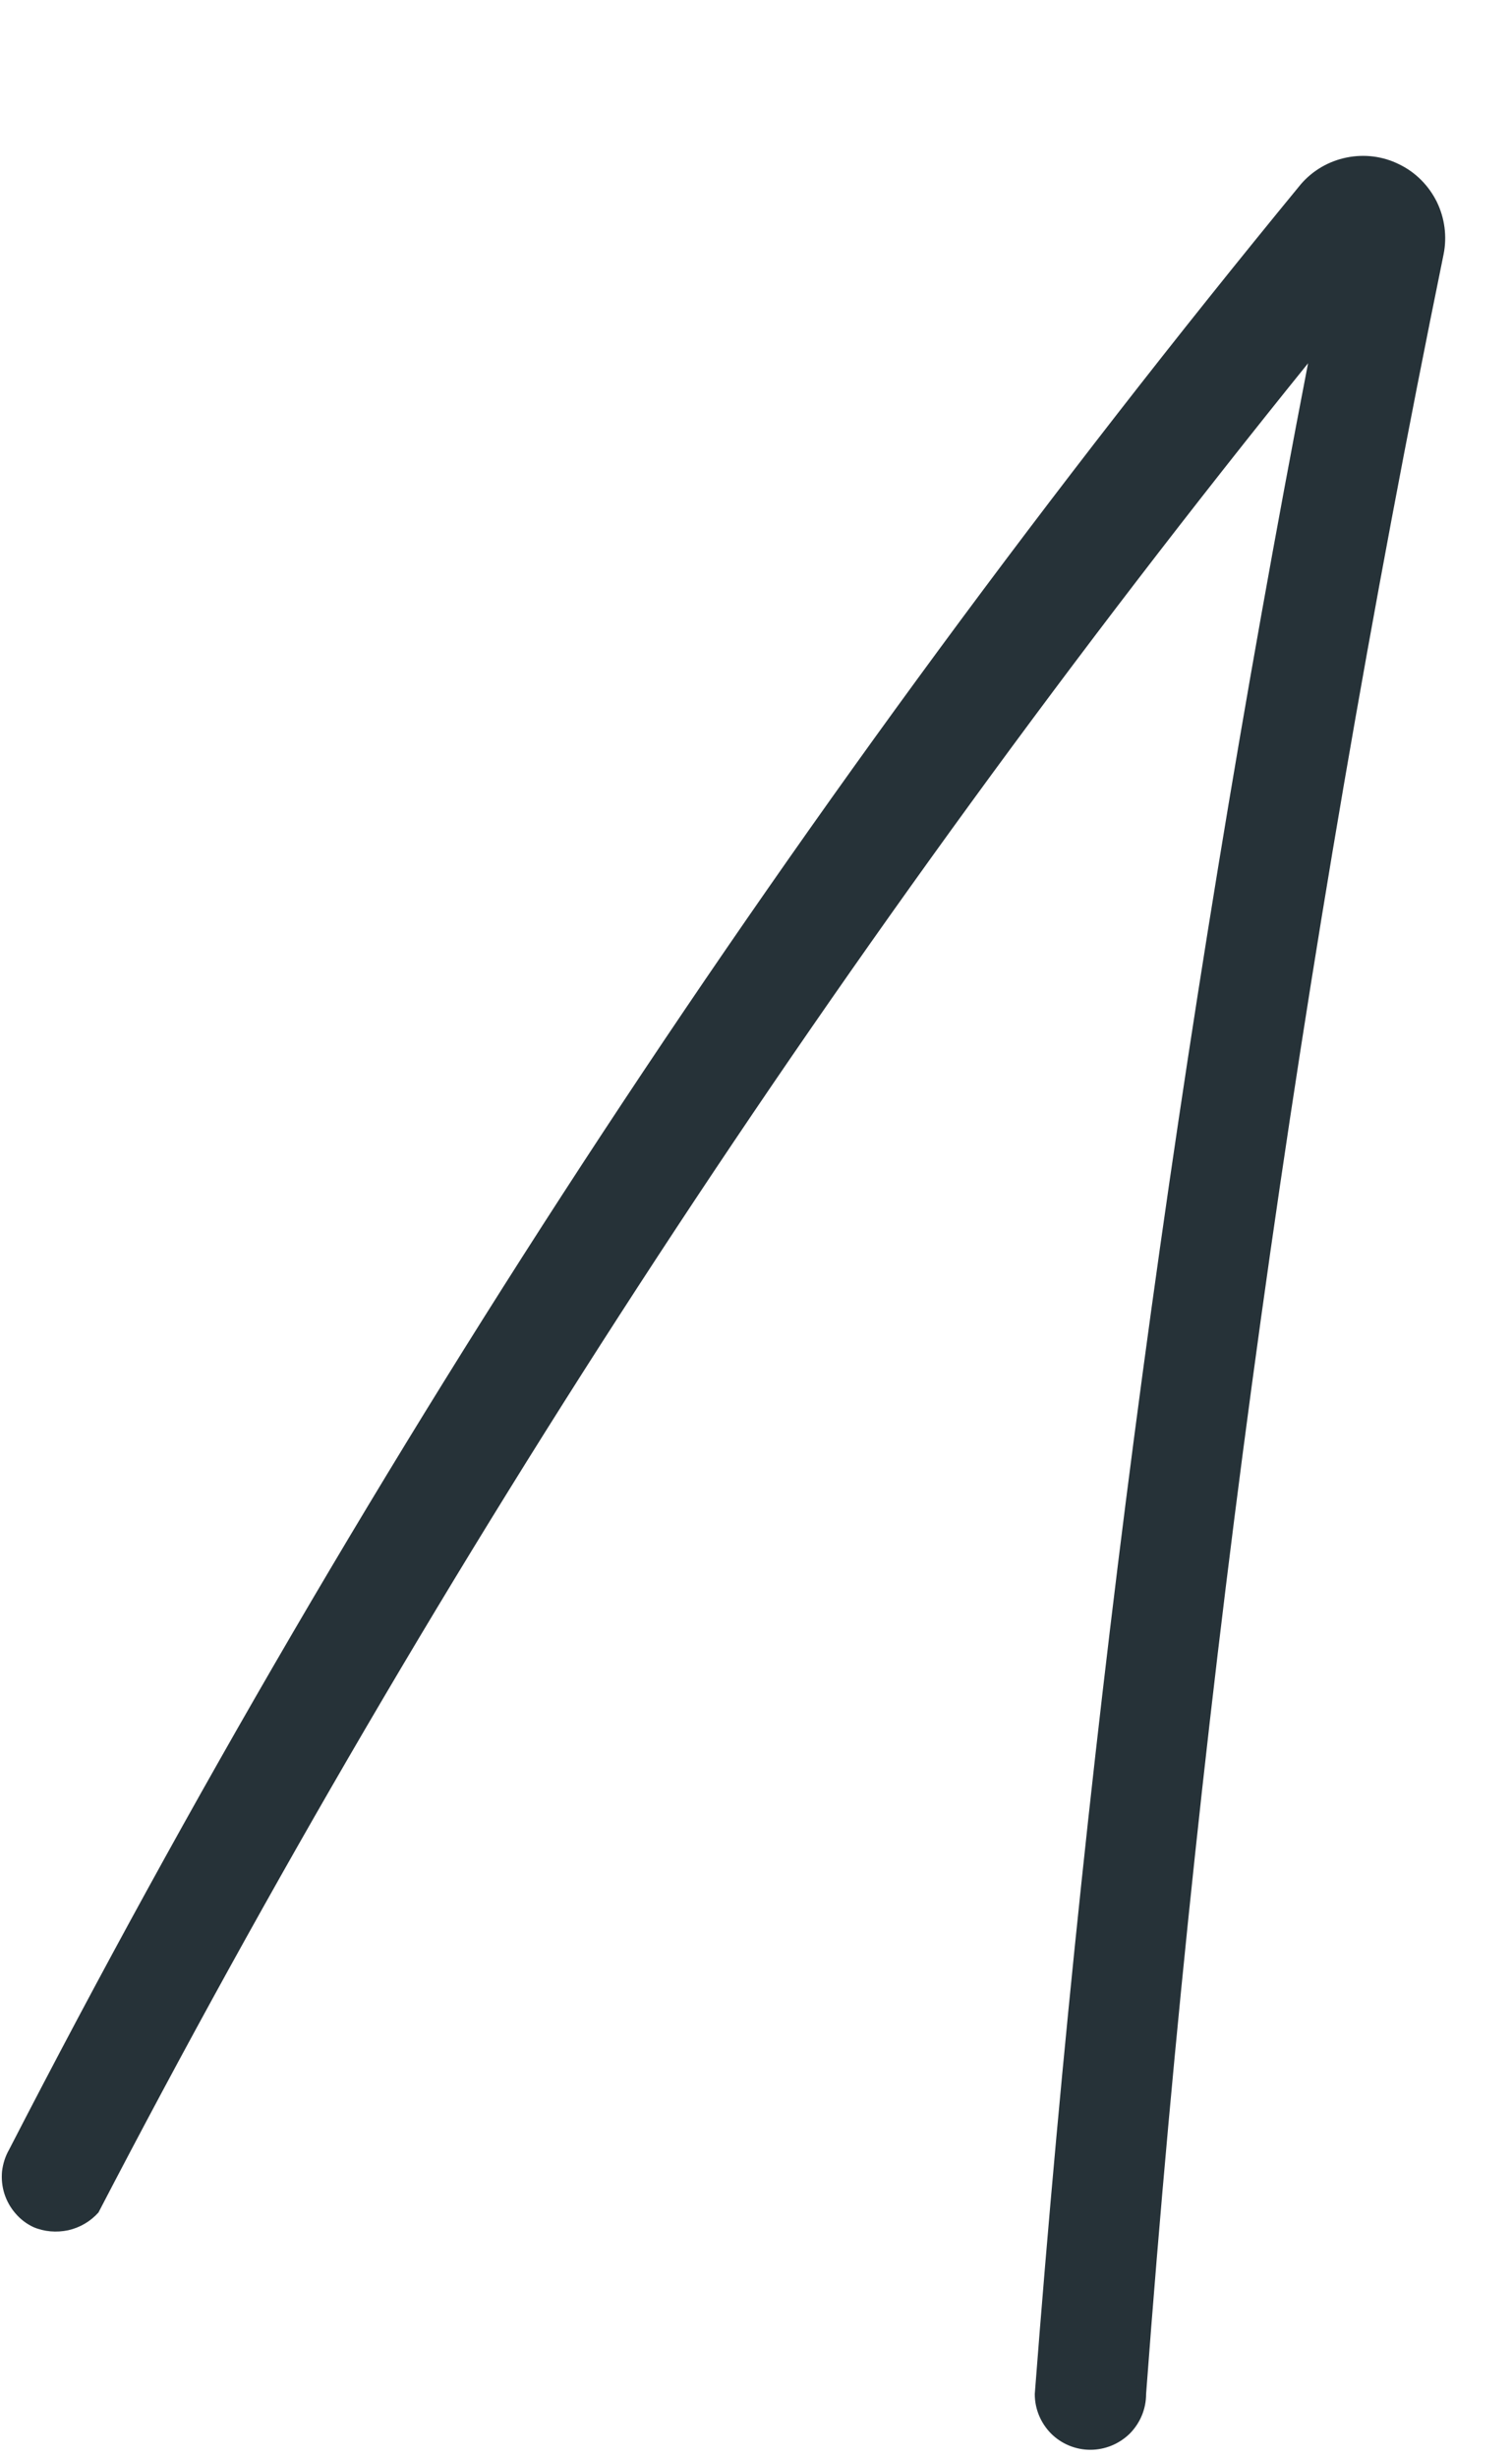 <svg width="8" height="13" viewBox="0 0 8 13" fill="none" xmlns="http://www.w3.org/2000/svg">
<path d="M0.176 11.777C0.14 11.76 0.107 11.735 0.081 11.704C0.055 11.674 0.035 11.638 0.023 11.6C0.011 11.562 0.007 11.521 0.011 11.481C0.016 11.441 0.028 11.403 0.048 11.368C1.952 7.671 4.243 4.187 6.883 0.974C6.946 0.901 7.031 0.852 7.125 0.833C7.219 0.814 7.317 0.826 7.403 0.869C7.49 0.911 7.559 0.981 7.602 1.067C7.644 1.153 7.657 1.251 7.638 1.345C6.874 5.08 6.348 8.859 6.064 12.66C6.064 12.739 6.033 12.813 5.978 12.869C5.922 12.924 5.847 12.955 5.769 12.955C5.691 12.955 5.616 12.924 5.561 12.869C5.506 12.813 5.475 12.739 5.475 12.66C5.752 9.056 6.235 5.47 6.921 1.921C4.466 4.959 2.322 8.235 0.521 11.7C0.479 11.747 0.423 11.78 0.361 11.794C0.299 11.807 0.234 11.802 0.176 11.777Z" fill="#263238"/>
</svg>
